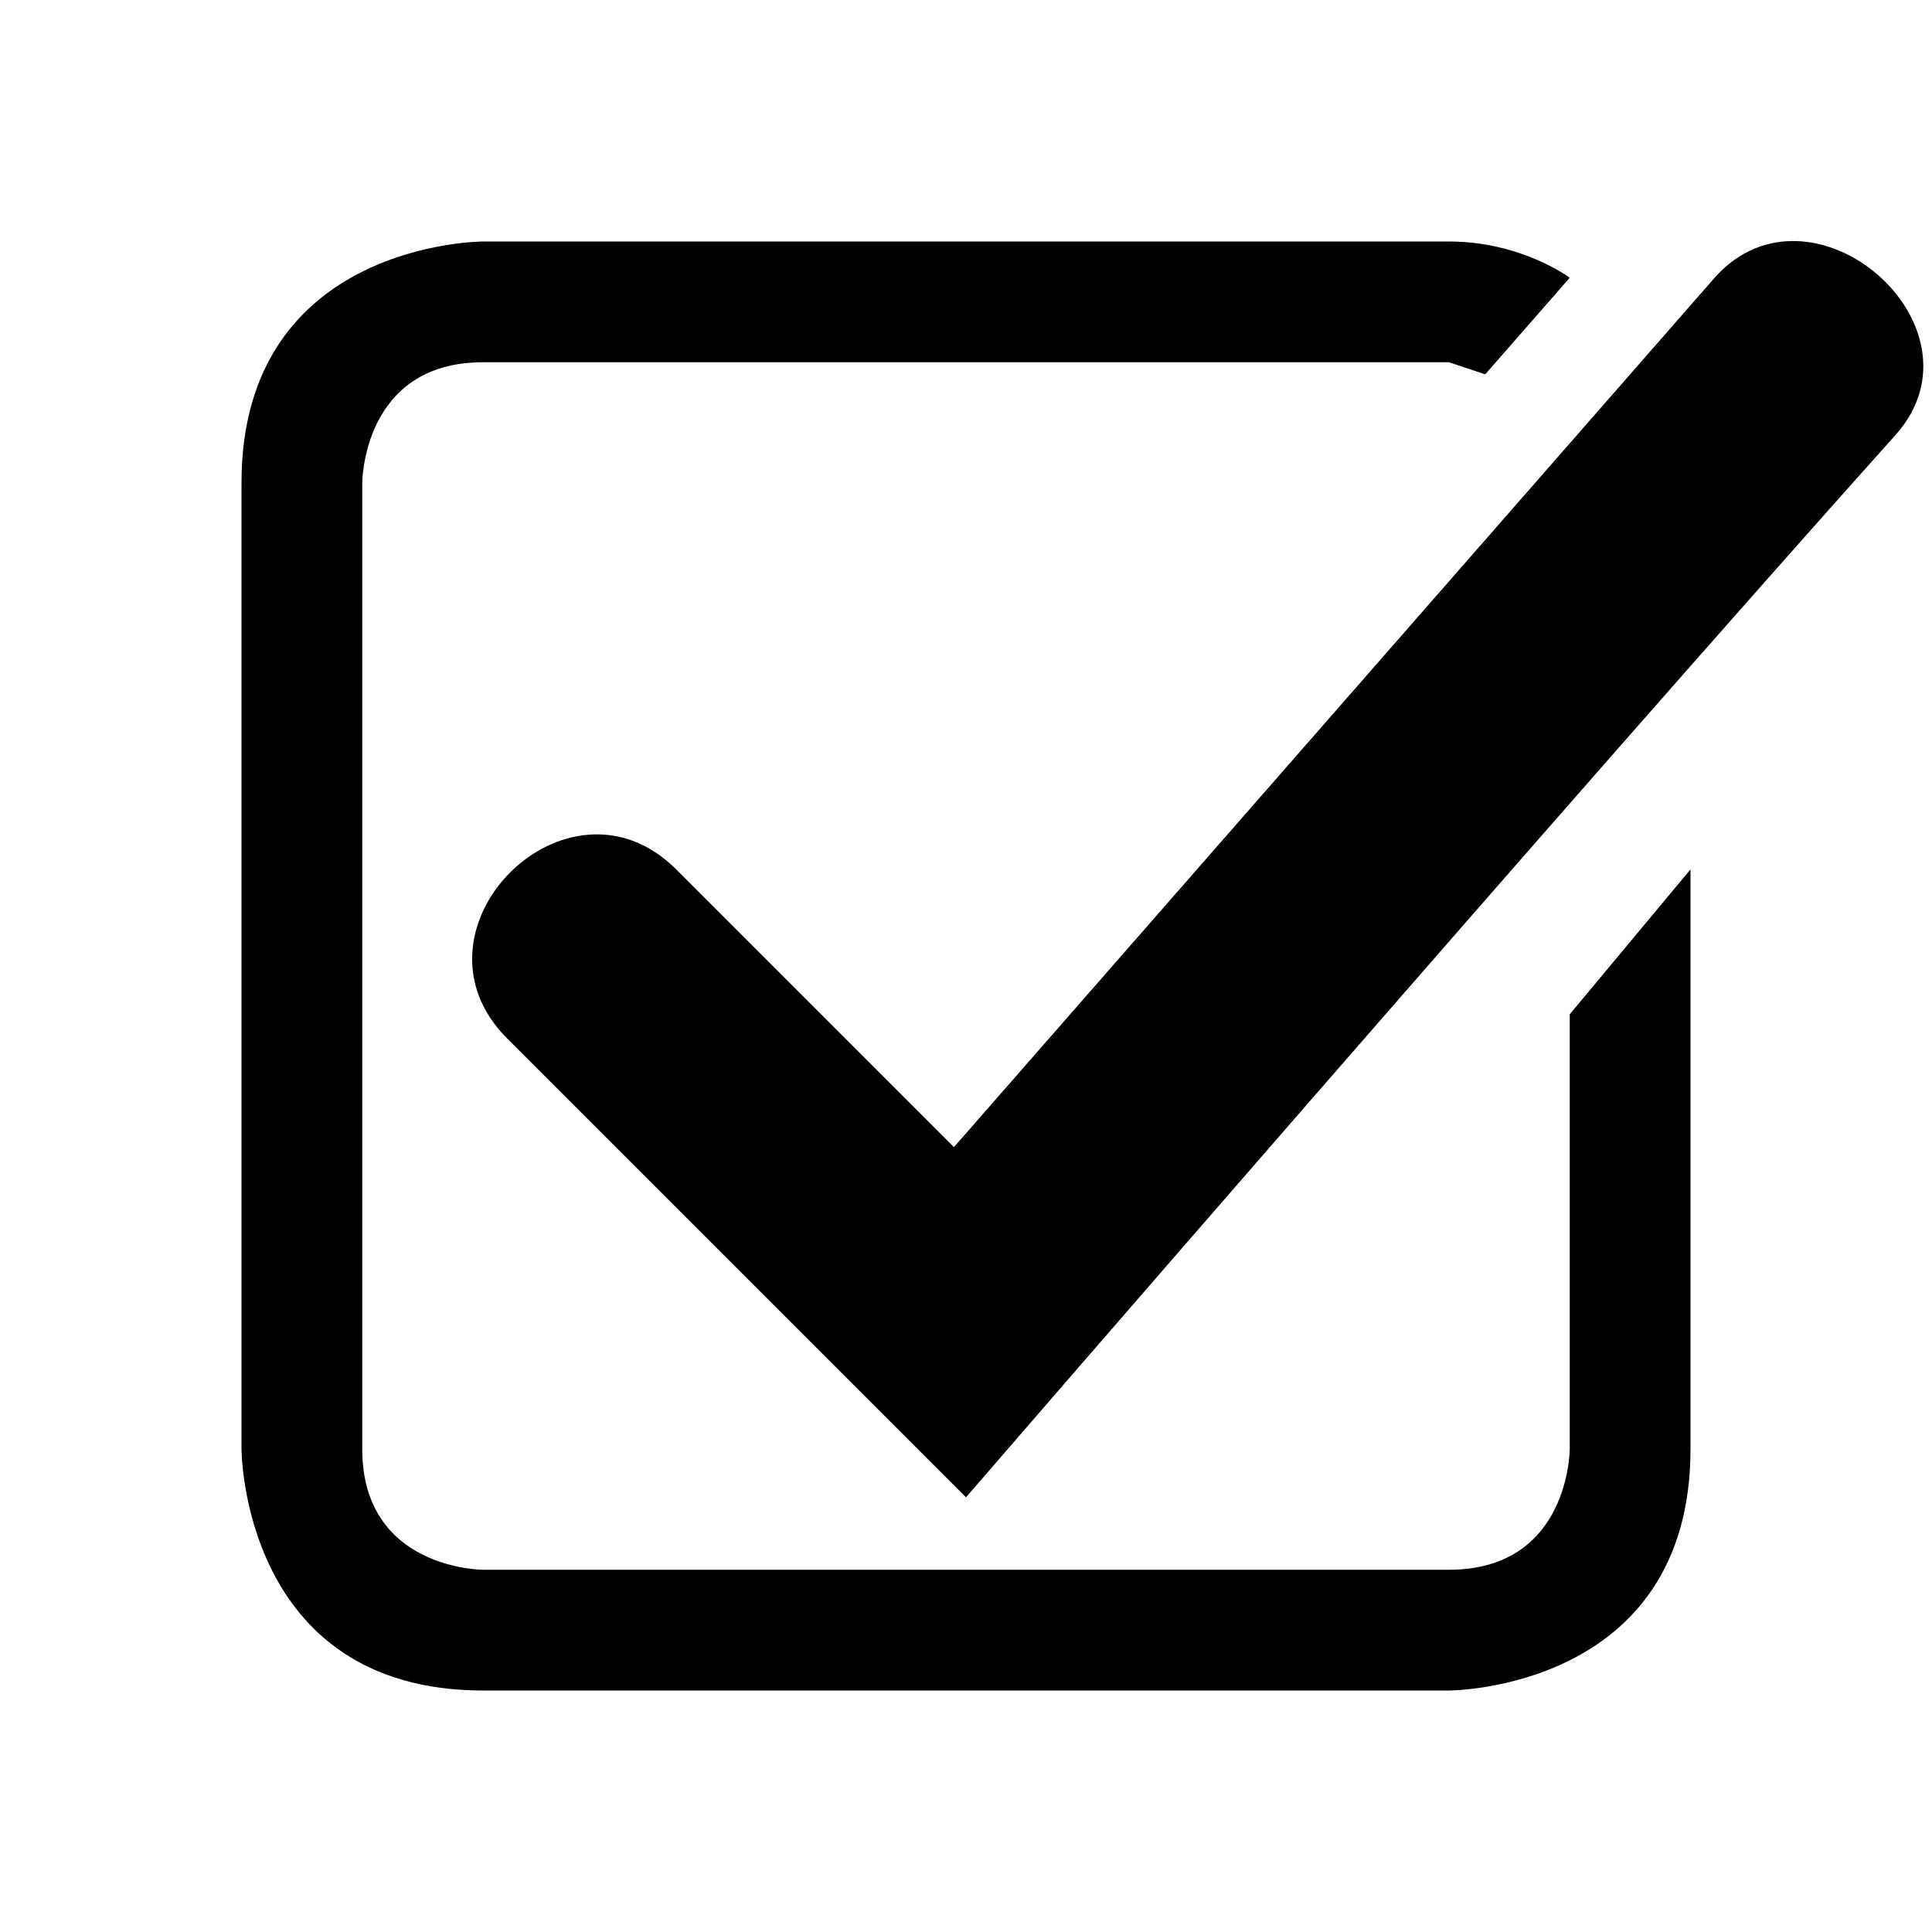 <svg height="16" width="16" xmlns="http://www.w3.org/2000/svg"><path d="m14.2 2.3-6.3 7.2-2.3-2.3c-.9-.9-2.3.5-1.4 1.4l3.8 3.8s5.1-5.9 7.7-8.8c.8-.9-.7-2.2-1.5-1.3zm-10.2-.3s-2 0-2 2v8s0 2 2 2h8s2 0 2-2v-4.8l-1 1.2v3.6s0 1-1 1h-8s-1 0-1-1v-8s0-1 1-1h8l .3.1.7-.8s-.4-.3-1-.3z"/></svg>